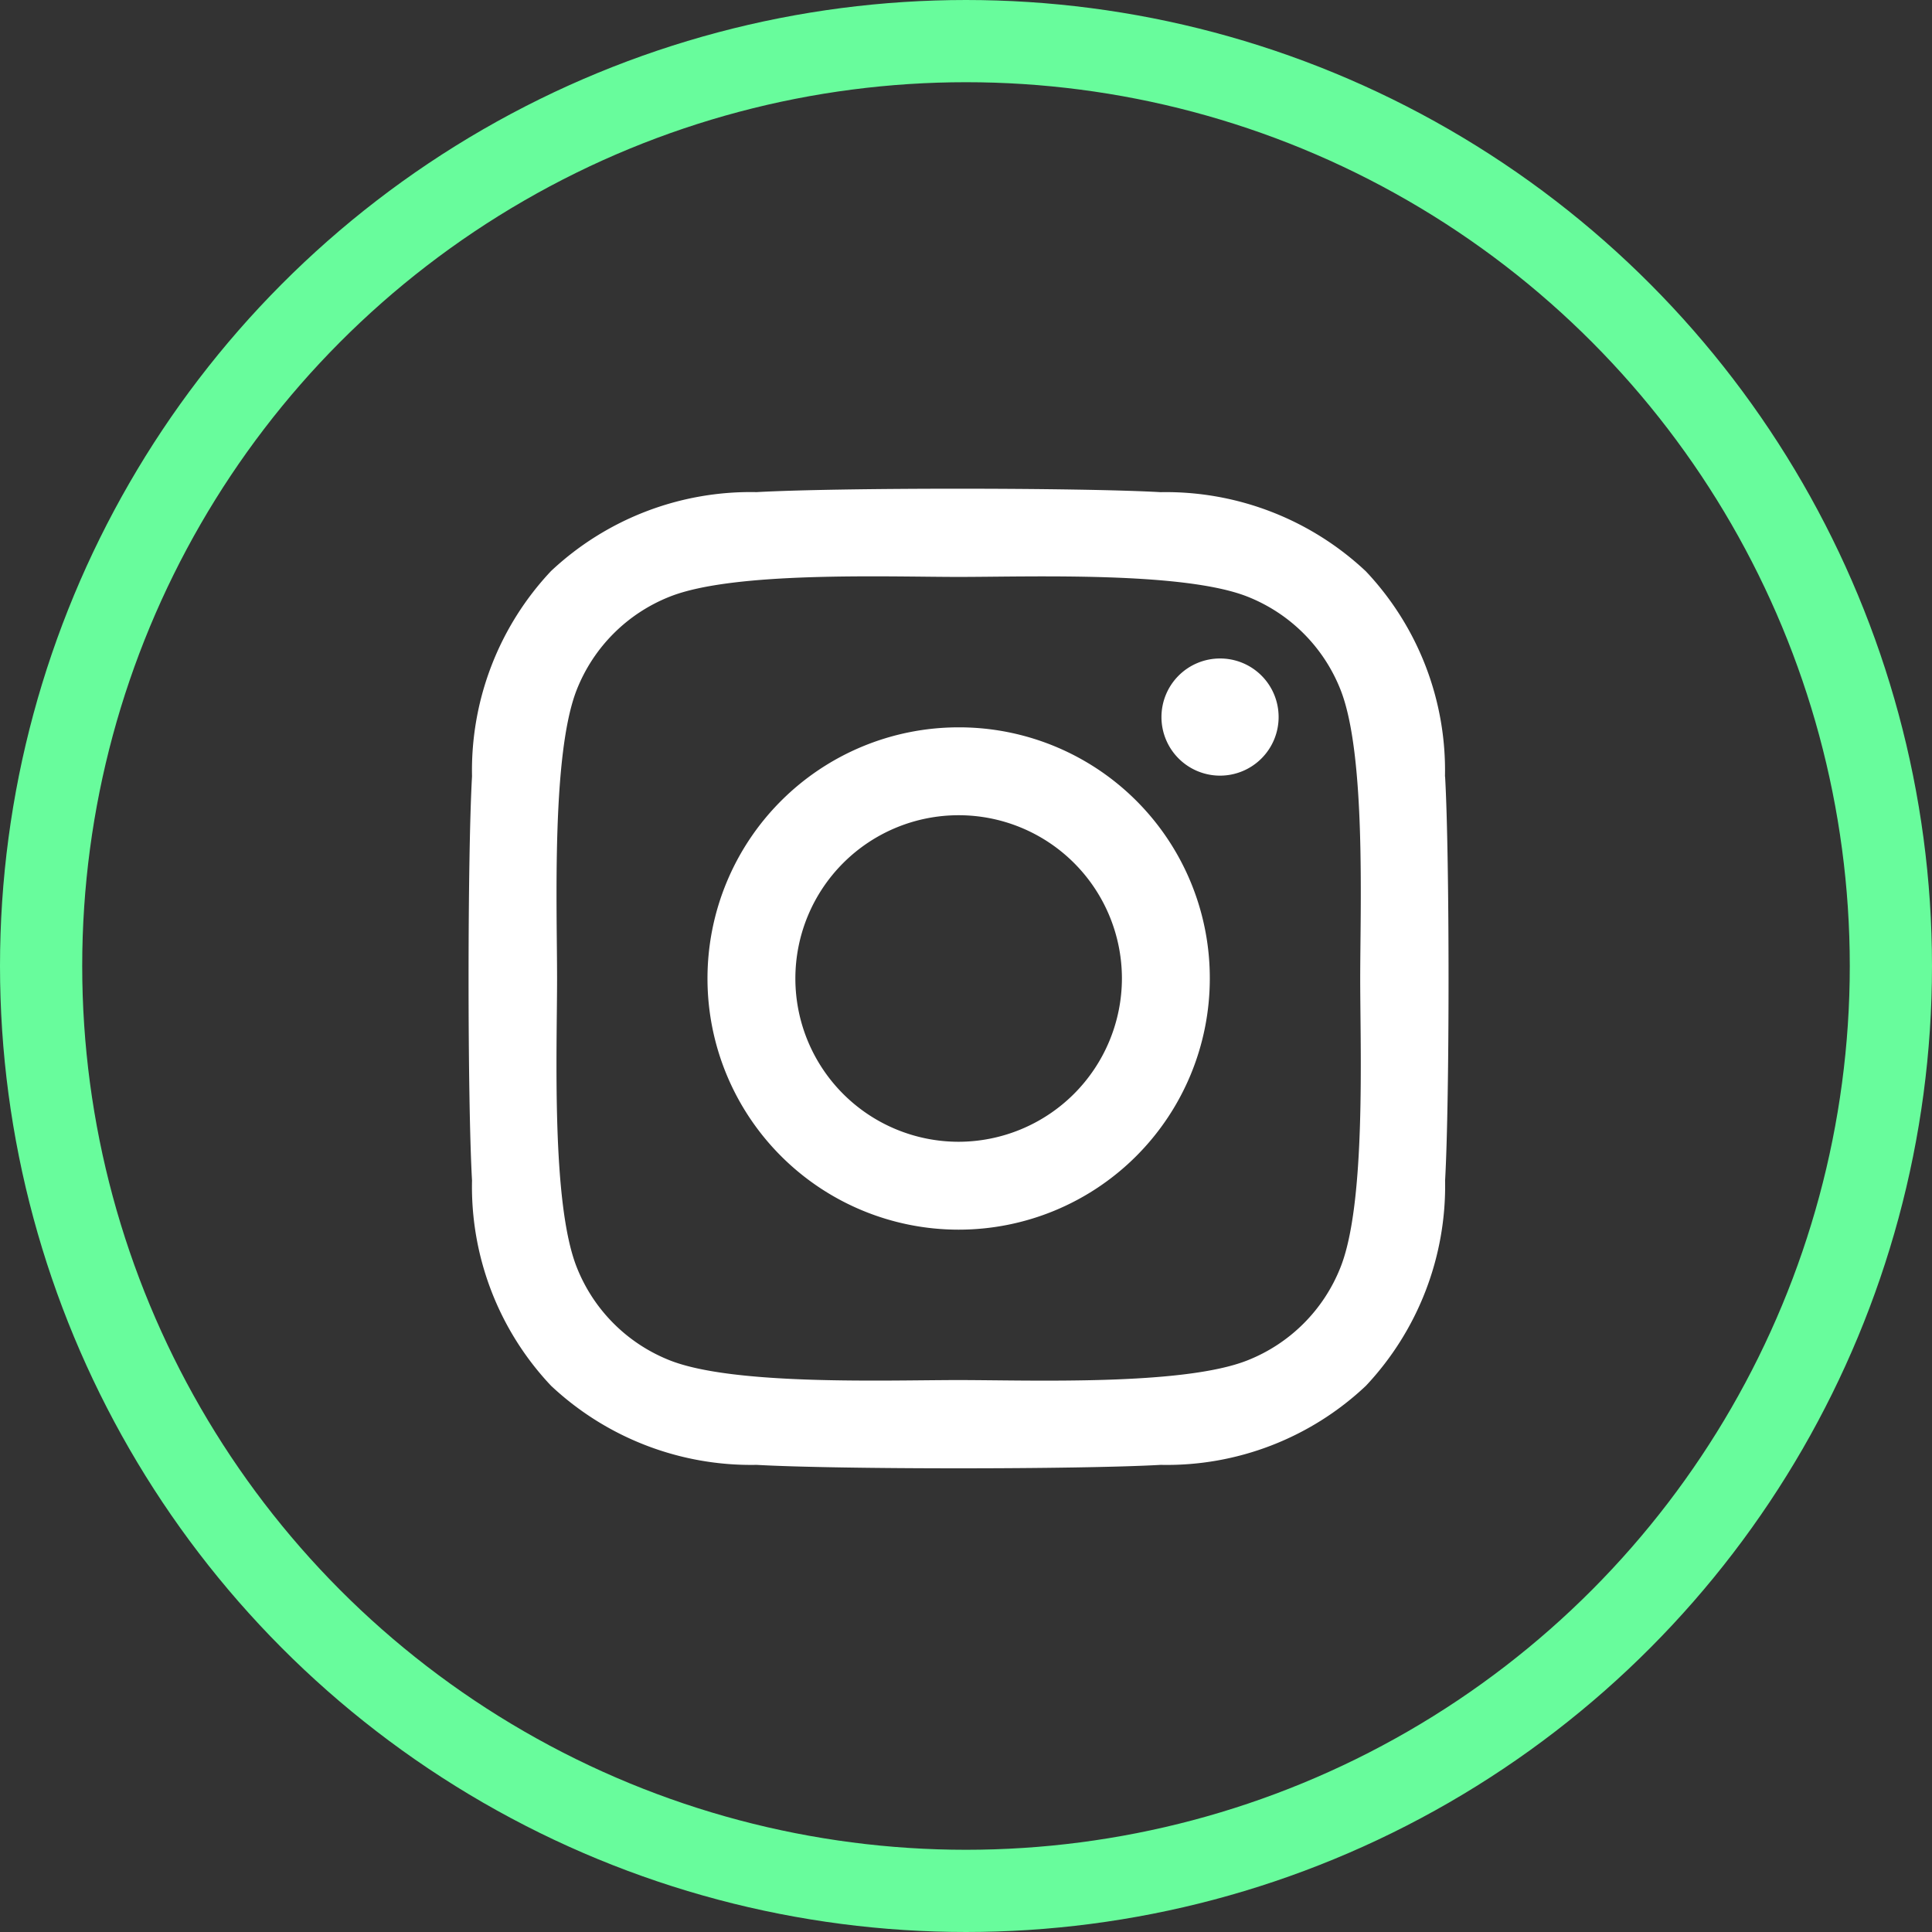 <svg xmlns="http://www.w3.org/2000/svg" width="47" height="47" viewBox="0 0 47 47">
  <rect x="0" y="0" width="47" height="47" fill="#333333" stroke="none"/>
  <g id="Grupo_280" data-name="Grupo 280" transform="translate(-59)">
    <path id="Icon_awesome-instagram" data-name="Icon awesome-instagram" d="M11.916,8.043a6.11,6.11,0,1,0,6.11,6.11A6.1,6.1,0,0,0,11.916,8.043Zm0,10.082a3.972,3.972,0,1,1,3.972-3.972,3.98,3.98,0,0,1-3.972,3.972ZM19.7,7.793a1.425,1.425,0,1,1-1.425-1.425A1.422,1.422,0,0,1,19.7,7.793ZM23.747,9.24a7.053,7.053,0,0,0-1.925-4.993,7.1,7.1,0,0,0-4.993-1.925C14.862,2.21,8.964,2.21,7,2.321A7.089,7.089,0,0,0,2,4.241,7.076,7.076,0,0,0,.078,9.234c-.112,1.968-.112,7.865,0,9.832A7.053,7.053,0,0,0,2,24.06,7.108,7.108,0,0,0,7,25.985c1.968.112,7.865.112,9.832,0a7.053,7.053,0,0,0,4.993-1.925,7.1,7.1,0,0,0,1.925-4.993c.112-1.968.112-7.86,0-9.827ZM21.206,21.178a4.022,4.022,0,0,1-2.265,2.265c-1.569.622-5.291.479-7.025.479s-5.461.138-7.025-.479a4.022,4.022,0,0,1-2.265-2.265c-.622-1.569-.479-5.291-.479-7.025s-.138-5.461.479-7.025A4.022,4.022,0,0,1,4.891,4.863c1.569-.622,5.291-.479,7.025-.479s5.461-.138,7.025.479a4.022,4.022,0,0,1,2.265,2.265c.622,1.569.479,5.291.479,7.025S21.828,19.615,21.206,21.178Z" transform="translate(70.405 9.651)" fill="#fff"/>
    <g id="Elipse_3" data-name="Elipse 3" transform="translate(59)" fill="none" stroke="#68fc9c" stroke-width="2">
      <circle cx="23.5" cy="23.5" r="23.5" stroke="none"/>
      <circle cx="23.5" cy="23.5" r="22.5" fill="none"/>
    </g>
  </g>
</svg>
